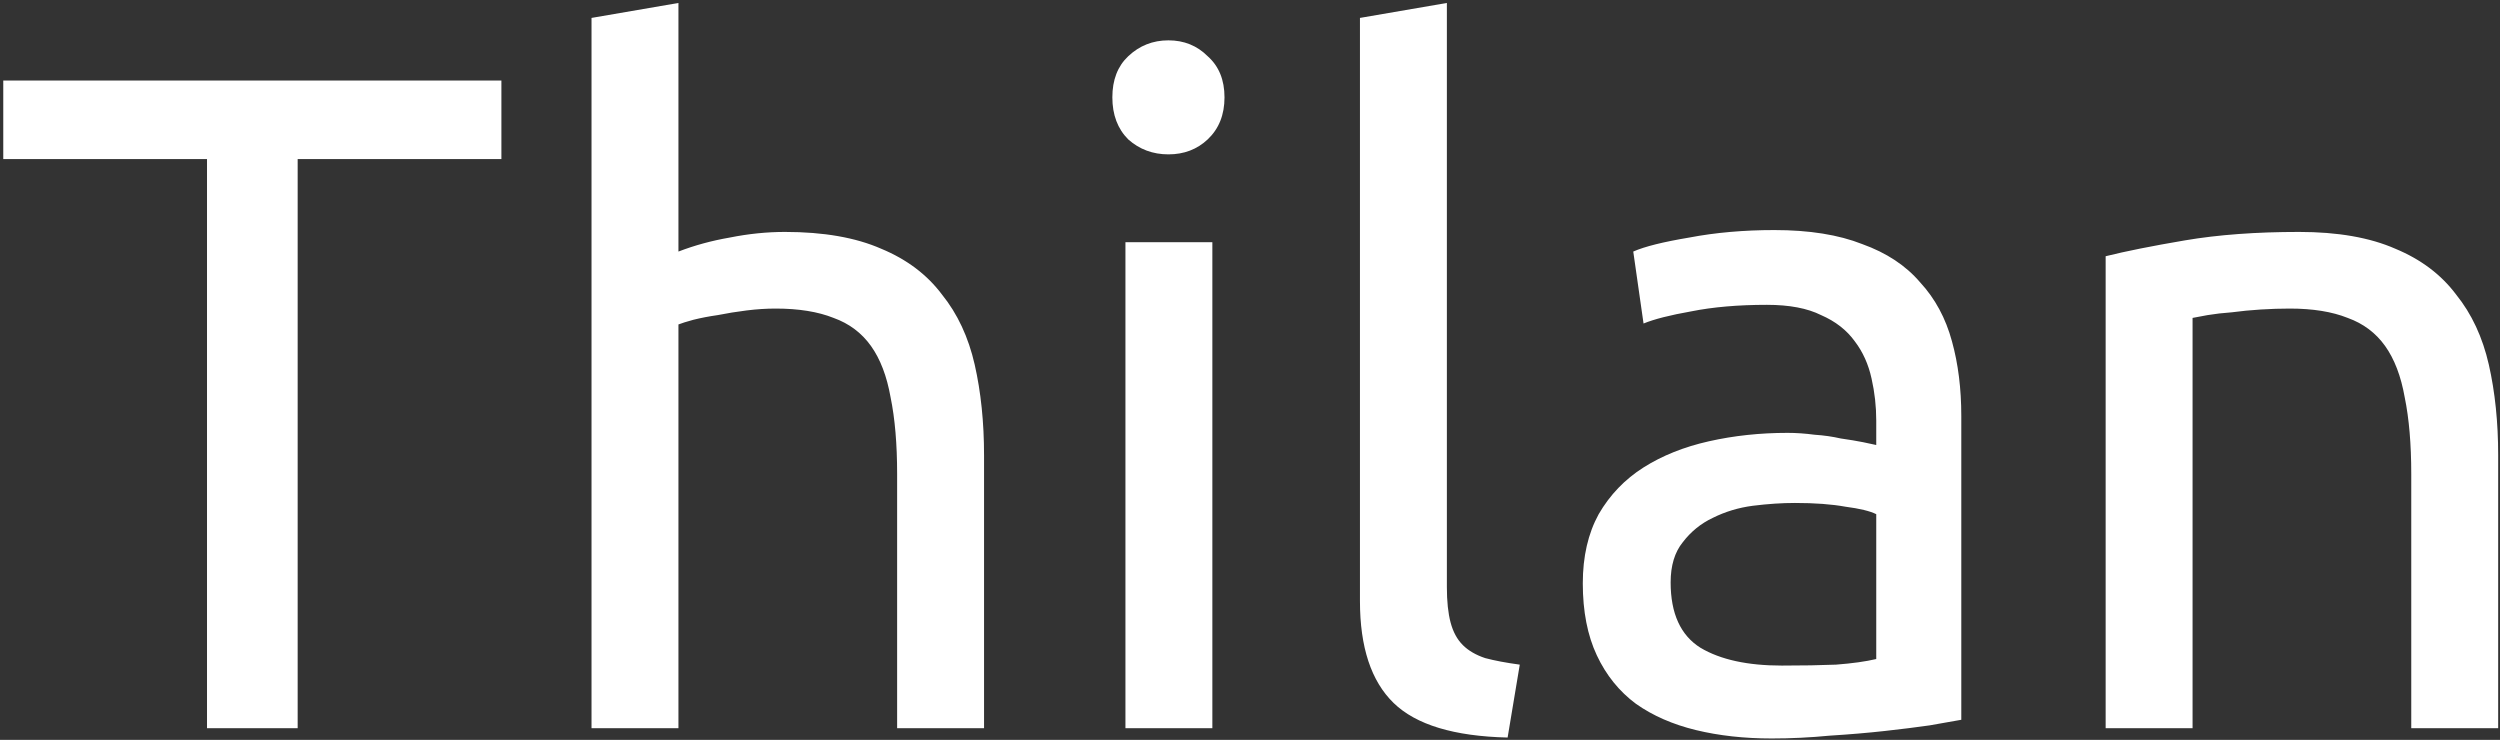 <svg width="642" height="190" viewBox="0 0 642 190" fill="none" xmlns="http://www.w3.org/2000/svg">
<rect x="0" y="0" width="642" height="190" fill="#333333" stroke="none"/>
<path d="M128.76 20.68V40.84H76.44V187H53.16V40.84H0.84V20.68H128.76ZM151.903 187V4.6L174.223 0.76V64.6C178.383 63 182.783 61.8 187.423 61C192.223 60.04 196.943 59.56 201.583 59.56C211.503 59.56 219.743 61 226.303 63.88C232.863 66.6 238.063 70.52 241.903 75.64C245.903 80.6 248.703 86.6 250.303 93.64C251.903 100.68 252.703 108.44 252.703 116.92V187H230.383V121.72C230.383 114.04 229.823 107.48 228.703 102.04C227.743 96.6 226.063 92.2 223.663 88.84C221.263 85.48 218.063 83.08 214.063 81.64C210.063 80.04 205.103 79.24 199.183 79.24C196.783 79.24 194.303 79.4 191.743 79.72C189.183 80.04 186.703 80.44 184.303 80.92C182.063 81.24 179.983 81.64 178.063 82.12C176.303 82.6 175.023 83 174.223 83.32V187H151.903ZM311.333 187H289.013V62.2H311.333V187ZM300.053 39.64C296.053 39.64 292.613 38.36 289.733 35.8C287.013 33.08 285.652 29.48 285.652 25C285.652 20.52 287.013 17 289.733 14.44C292.613 11.72 296.053 10.36 300.053 10.36C304.053 10.36 307.413 11.72 310.133 14.44C313.013 17 314.453 20.52 314.453 25C314.453 29.48 313.013 33.08 310.133 35.8C307.413 38.36 304.053 39.64 300.053 39.64ZM387.156 189.4C373.396 189.08 363.636 186.12 357.876 180.52C352.116 174.92 349.236 166.2 349.236 154.36V4.6L371.556 0.76V150.76C371.556 154.44 371.876 157.48 372.516 159.88C373.156 162.28 374.196 164.2 375.636 165.64C377.076 167.08 378.996 168.2 381.396 169C383.796 169.64 386.756 170.2 390.276 170.68L387.156 189.4ZM457.581 170.92C462.861 170.92 467.501 170.84 471.501 170.68C475.661 170.36 479.101 169.88 481.821 169.24V132.04C480.221 131.24 477.581 130.6 473.901 130.12C470.381 129.48 466.061 129.16 460.941 129.16C457.581 129.16 453.981 129.4 450.141 129.88C446.461 130.36 443.021 131.4 439.821 133C436.781 134.44 434.221 136.52 432.141 139.24C430.061 141.8 429.021 145.24 429.021 149.56C429.021 157.56 431.581 163.16 436.701 166.36C441.821 169.4 448.781 170.92 457.581 170.92ZM455.661 59.08C464.621 59.08 472.141 60.28 478.221 62.68C484.461 64.92 489.421 68.2 493.101 72.52C496.941 76.68 499.661 81.72 501.261 87.64C502.861 93.4 503.661 99.8 503.661 106.84V184.84C501.741 185.16 499.021 185.64 495.501 186.28C492.141 186.76 488.301 187.24 483.981 187.72C479.661 188.2 474.941 188.6 469.821 188.92C464.861 189.4 459.901 189.64 454.941 189.64C447.901 189.64 441.421 188.92 435.501 187.48C429.581 186.04 424.461 183.8 420.141 180.76C415.821 177.56 412.461 173.4 410.061 168.28C407.661 163.16 406.461 157 406.461 149.8C406.461 142.92 407.821 137 410.541 132.04C413.421 127.08 417.261 123.08 422.061 120.04C426.861 117 432.461 114.76 438.861 113.32C445.261 111.88 451.981 111.16 459.021 111.16C461.261 111.16 463.581 111.32 465.981 111.64C468.381 111.8 470.621 112.12 472.701 112.6C474.941 112.92 476.861 113.24 478.461 113.56C480.061 113.88 481.181 114.12 481.821 114.28V108.04C481.821 104.36 481.421 100.76 480.621 97.24C479.821 93.56 478.381 90.36 476.301 87.64C474.221 84.76 471.341 82.52 467.661 80.92C464.141 79.16 459.501 78.28 453.741 78.28C446.381 78.28 439.901 78.84 434.301 79.96C428.861 80.92 424.781 81.96 422.061 83.08L419.421 64.6C422.301 63.32 427.101 62.12 433.821 61C440.541 59.72 447.821 59.08 455.661 59.08ZM540.731 65.8C545.851 64.52 552.651 63.16 561.131 61.72C569.611 60.28 579.371 59.56 590.411 59.56C600.331 59.56 608.571 61 615.131 63.88C621.691 66.6 626.891 70.52 630.731 75.64C634.731 80.6 637.531 86.6 639.131 93.64C640.731 100.68 641.531 108.44 641.531 116.92V187H619.211V121.72C619.211 114.04 618.651 107.48 617.531 102.04C616.571 96.6 614.891 92.2 612.491 88.84C610.091 85.48 606.891 83.08 602.891 81.64C598.891 80.04 593.931 79.24 588.011 79.24C585.611 79.24 583.131 79.32 580.571 79.48C578.011 79.64 575.531 79.88 573.131 80.2C570.891 80.36 568.811 80.6 566.891 80.92C565.131 81.24 563.851 81.48 563.051 81.64V187H540.731V65.8Z" fill="white"/>
</svg>

